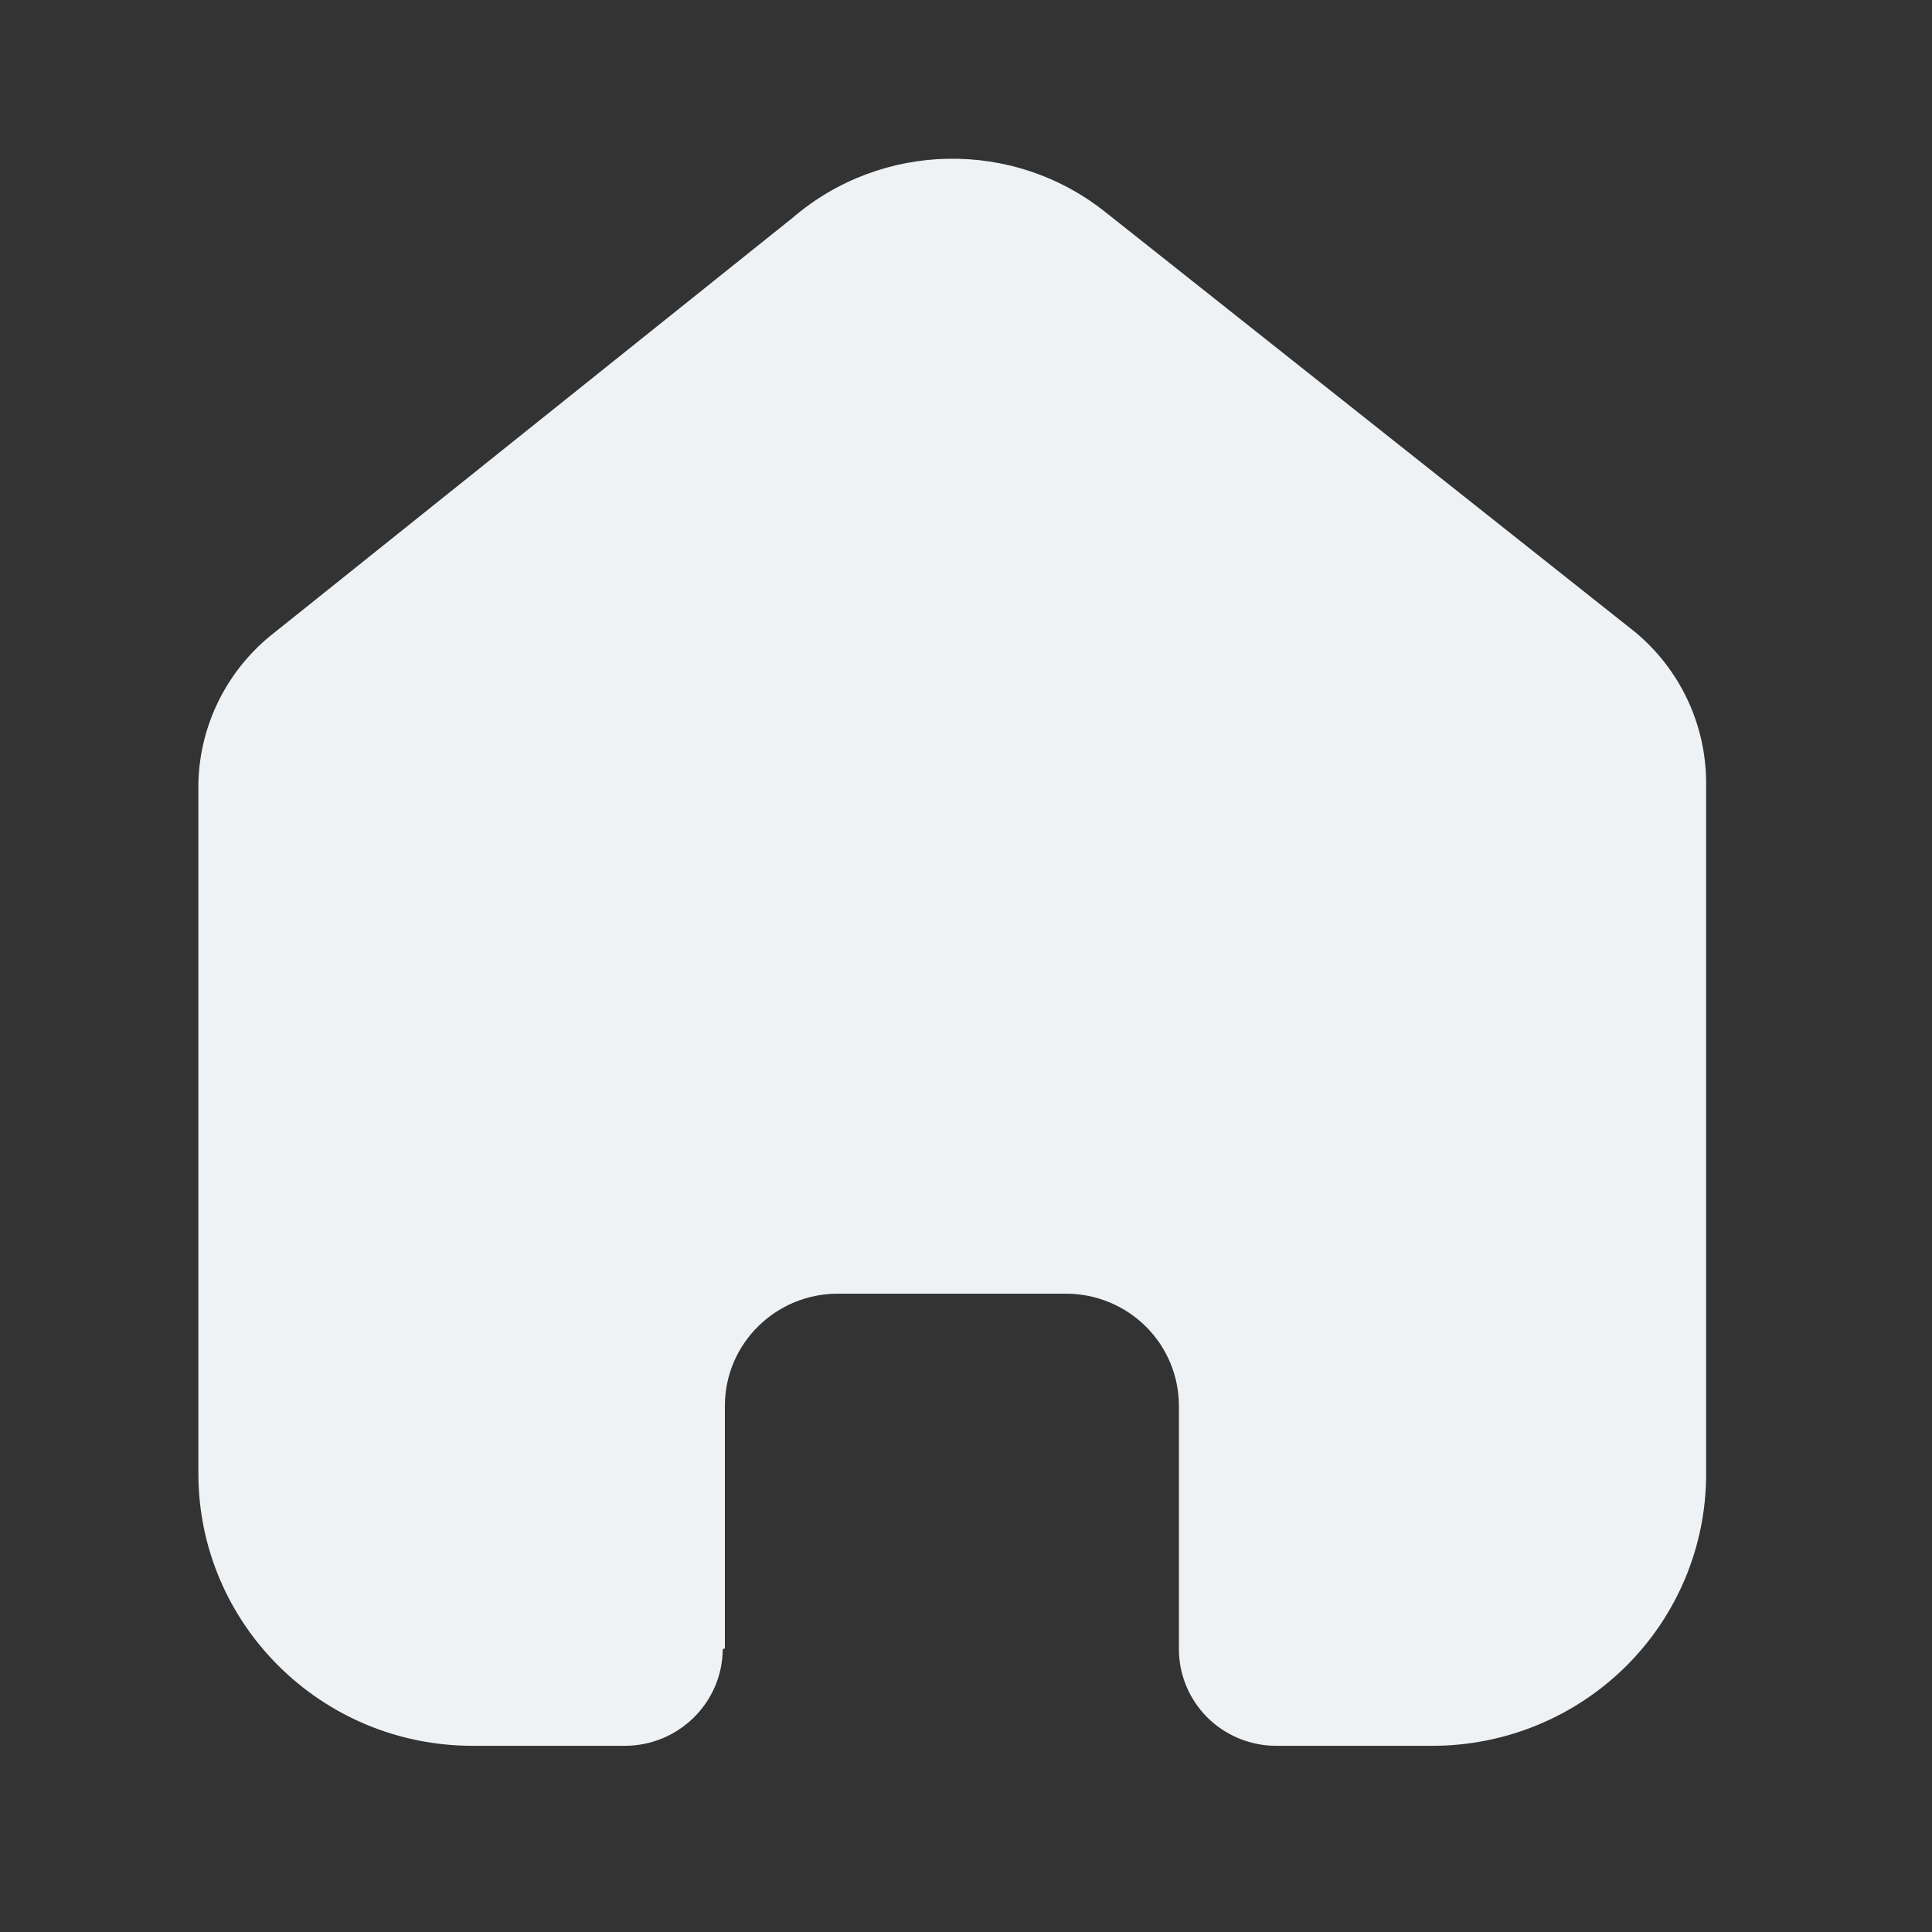 <svg width="35" height="35" viewBox="0 0 35 35" fill="none" xmlns="http://www.w3.org/2000/svg">
<rect x="0" y="0" width="35" height="35" fill="#333333" stroke="none"/>
<path d="M13.132 29.863V25.468C13.132 24.346 14.048 23.436 15.179 23.436H19.311C19.853 23.436 20.374 23.65 20.758 24.031C21.142 24.412 21.357 24.929 21.357 25.468V29.863C21.354 30.33 21.538 30.778 21.869 31.11C22.2 31.441 22.651 31.627 23.12 31.627H25.939C27.256 31.63 28.52 31.113 29.452 30.19C30.384 29.267 30.908 28.014 30.908 26.707V14.184C30.908 13.129 30.437 12.127 29.621 11.45L20.031 3.847C18.363 2.514 15.973 2.557 14.355 3.949L4.984 11.45C4.13 12.107 3.619 13.112 3.594 14.184V26.694C3.594 29.418 5.818 31.627 8.562 31.627H11.317C12.293 31.627 13.086 30.845 13.093 29.876L13.132 29.863Z" fill="#EFF2F4"/>
</svg>
